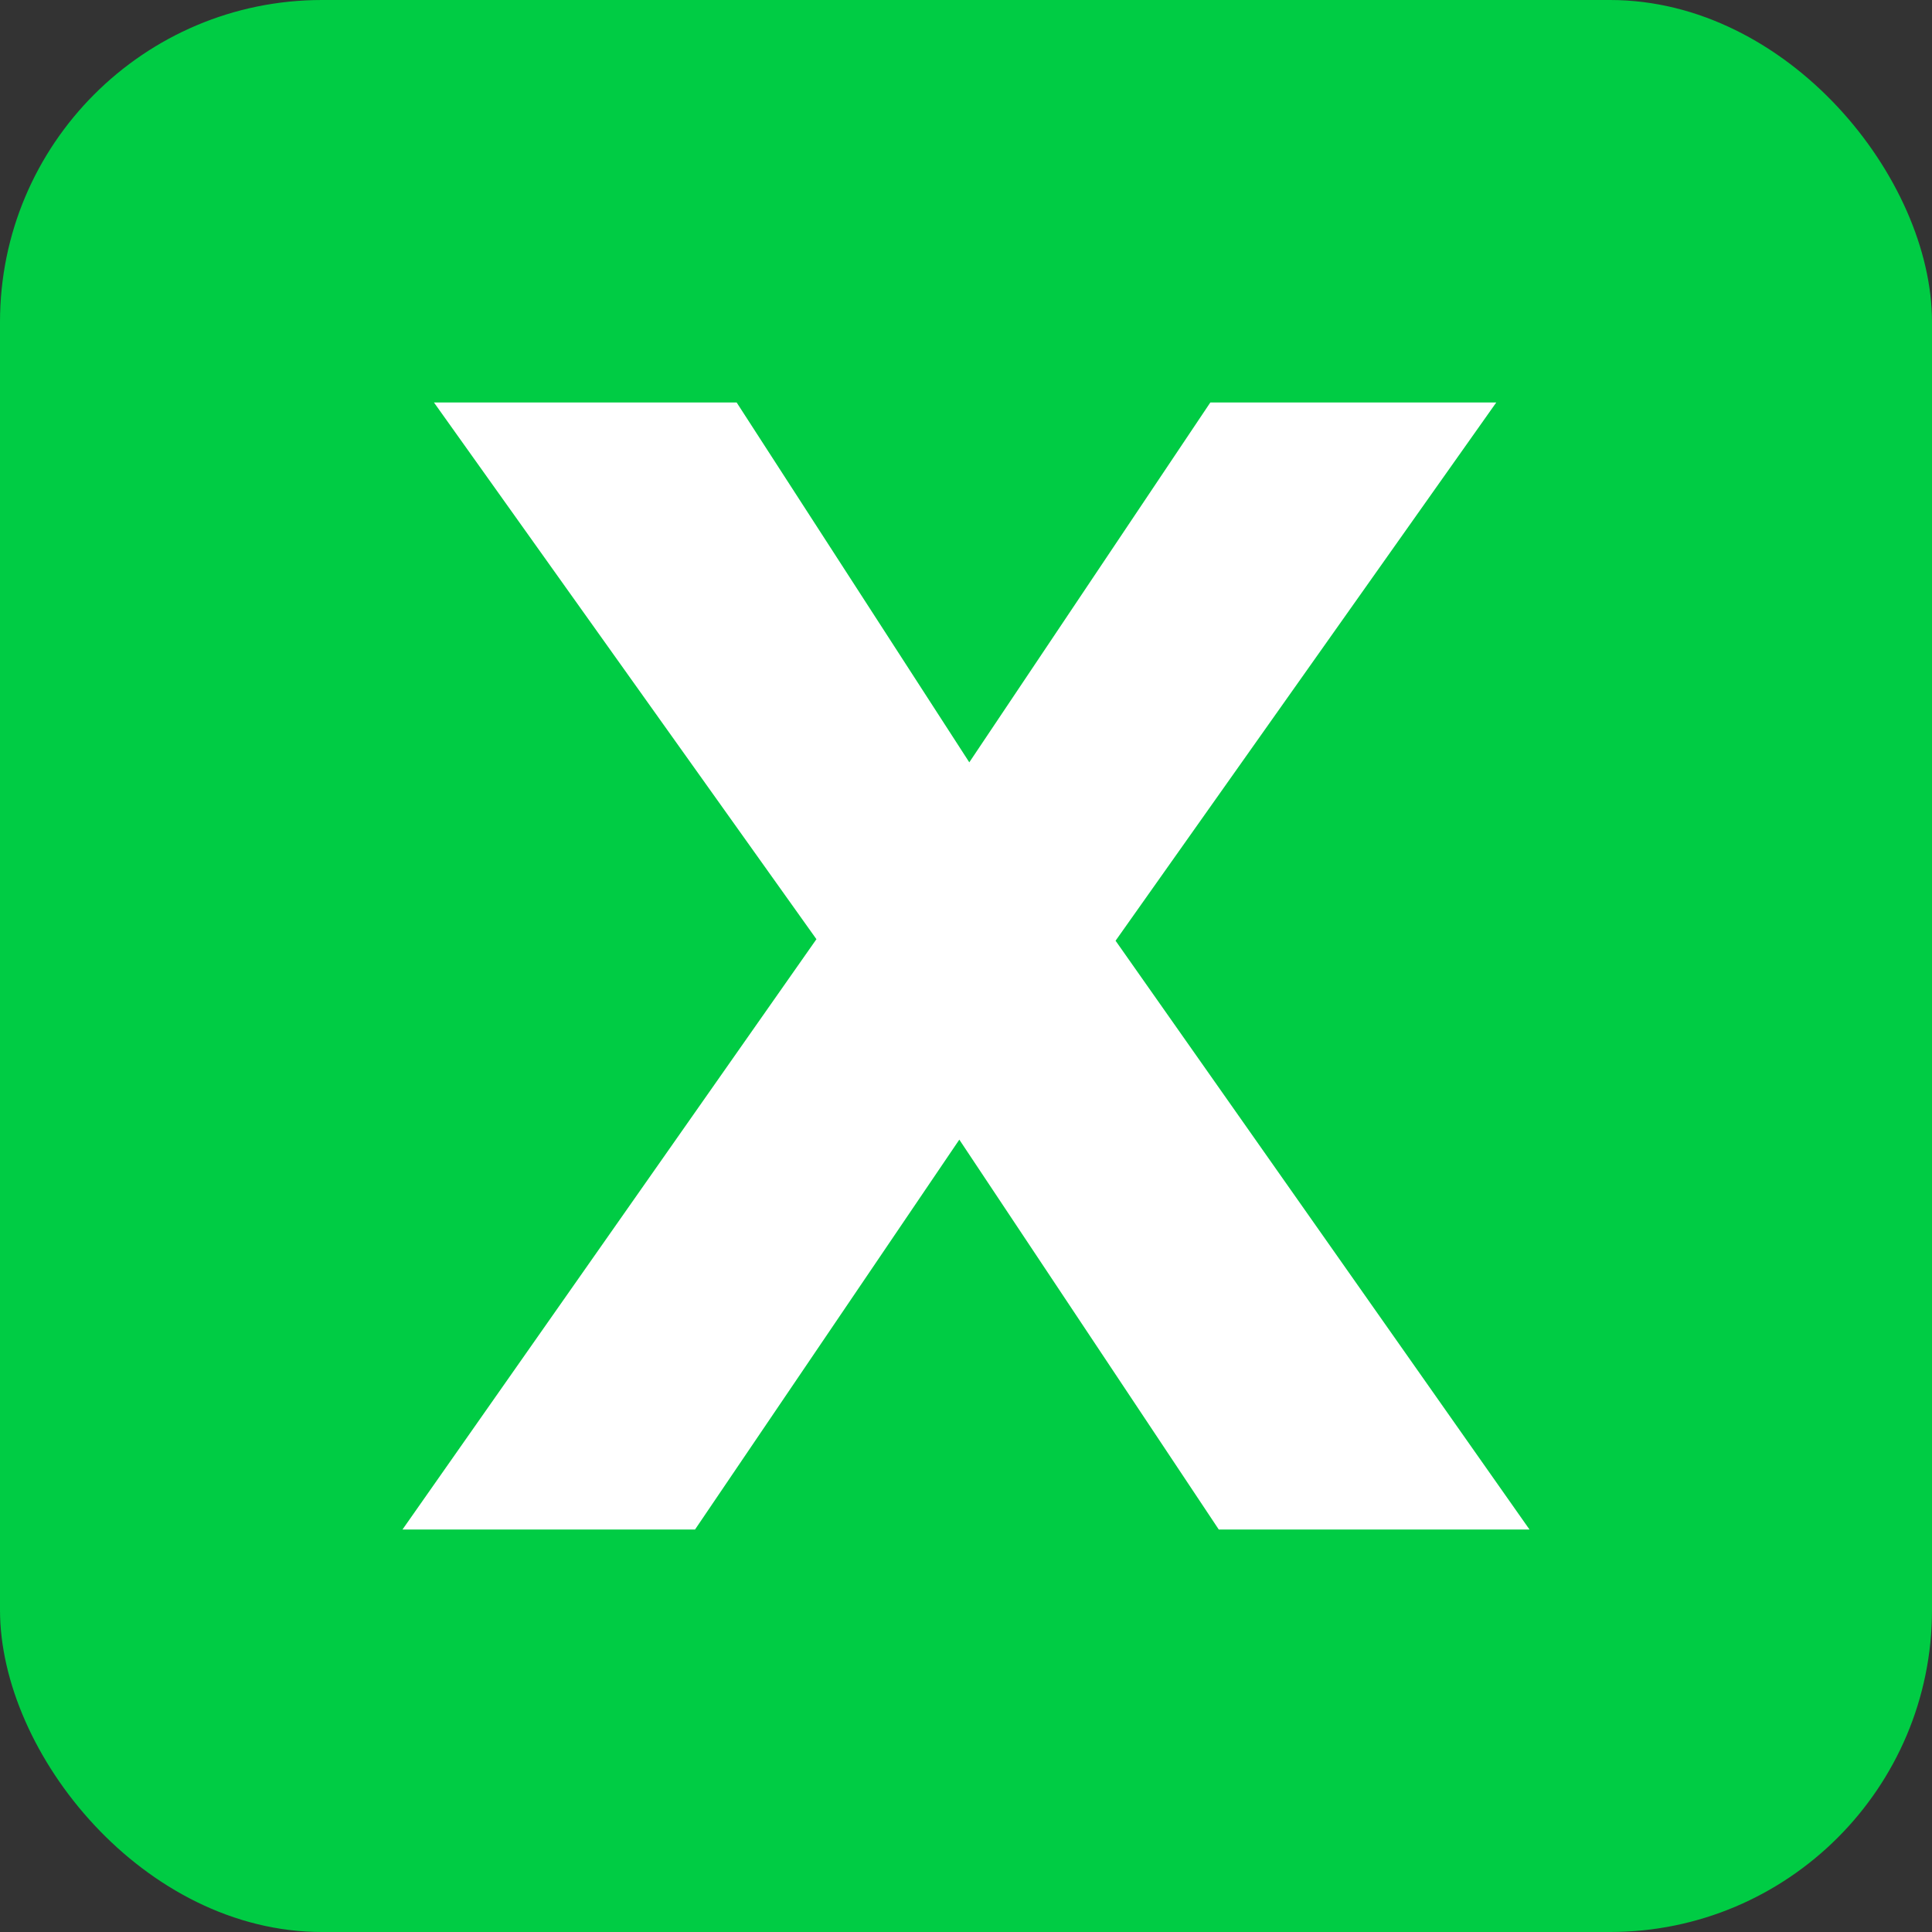 <svg xmlns="http://www.w3.org/2000/svg" fill="none" viewBox="0 0 24 24"><rect x="0" y="0" width="24" height="24" fill="#333333" stroke="none"/><rect width="24" height="24" fill="#0C4" rx="4"></rect><path fill="#fff" d="M10.142 11.667 5 19h3.634l3.283-4.843L15.14 19H19l-5.142-7.314L18.587 5h-3.552l-2.994 4.47L9.151 5h-3.76z"></path></svg>